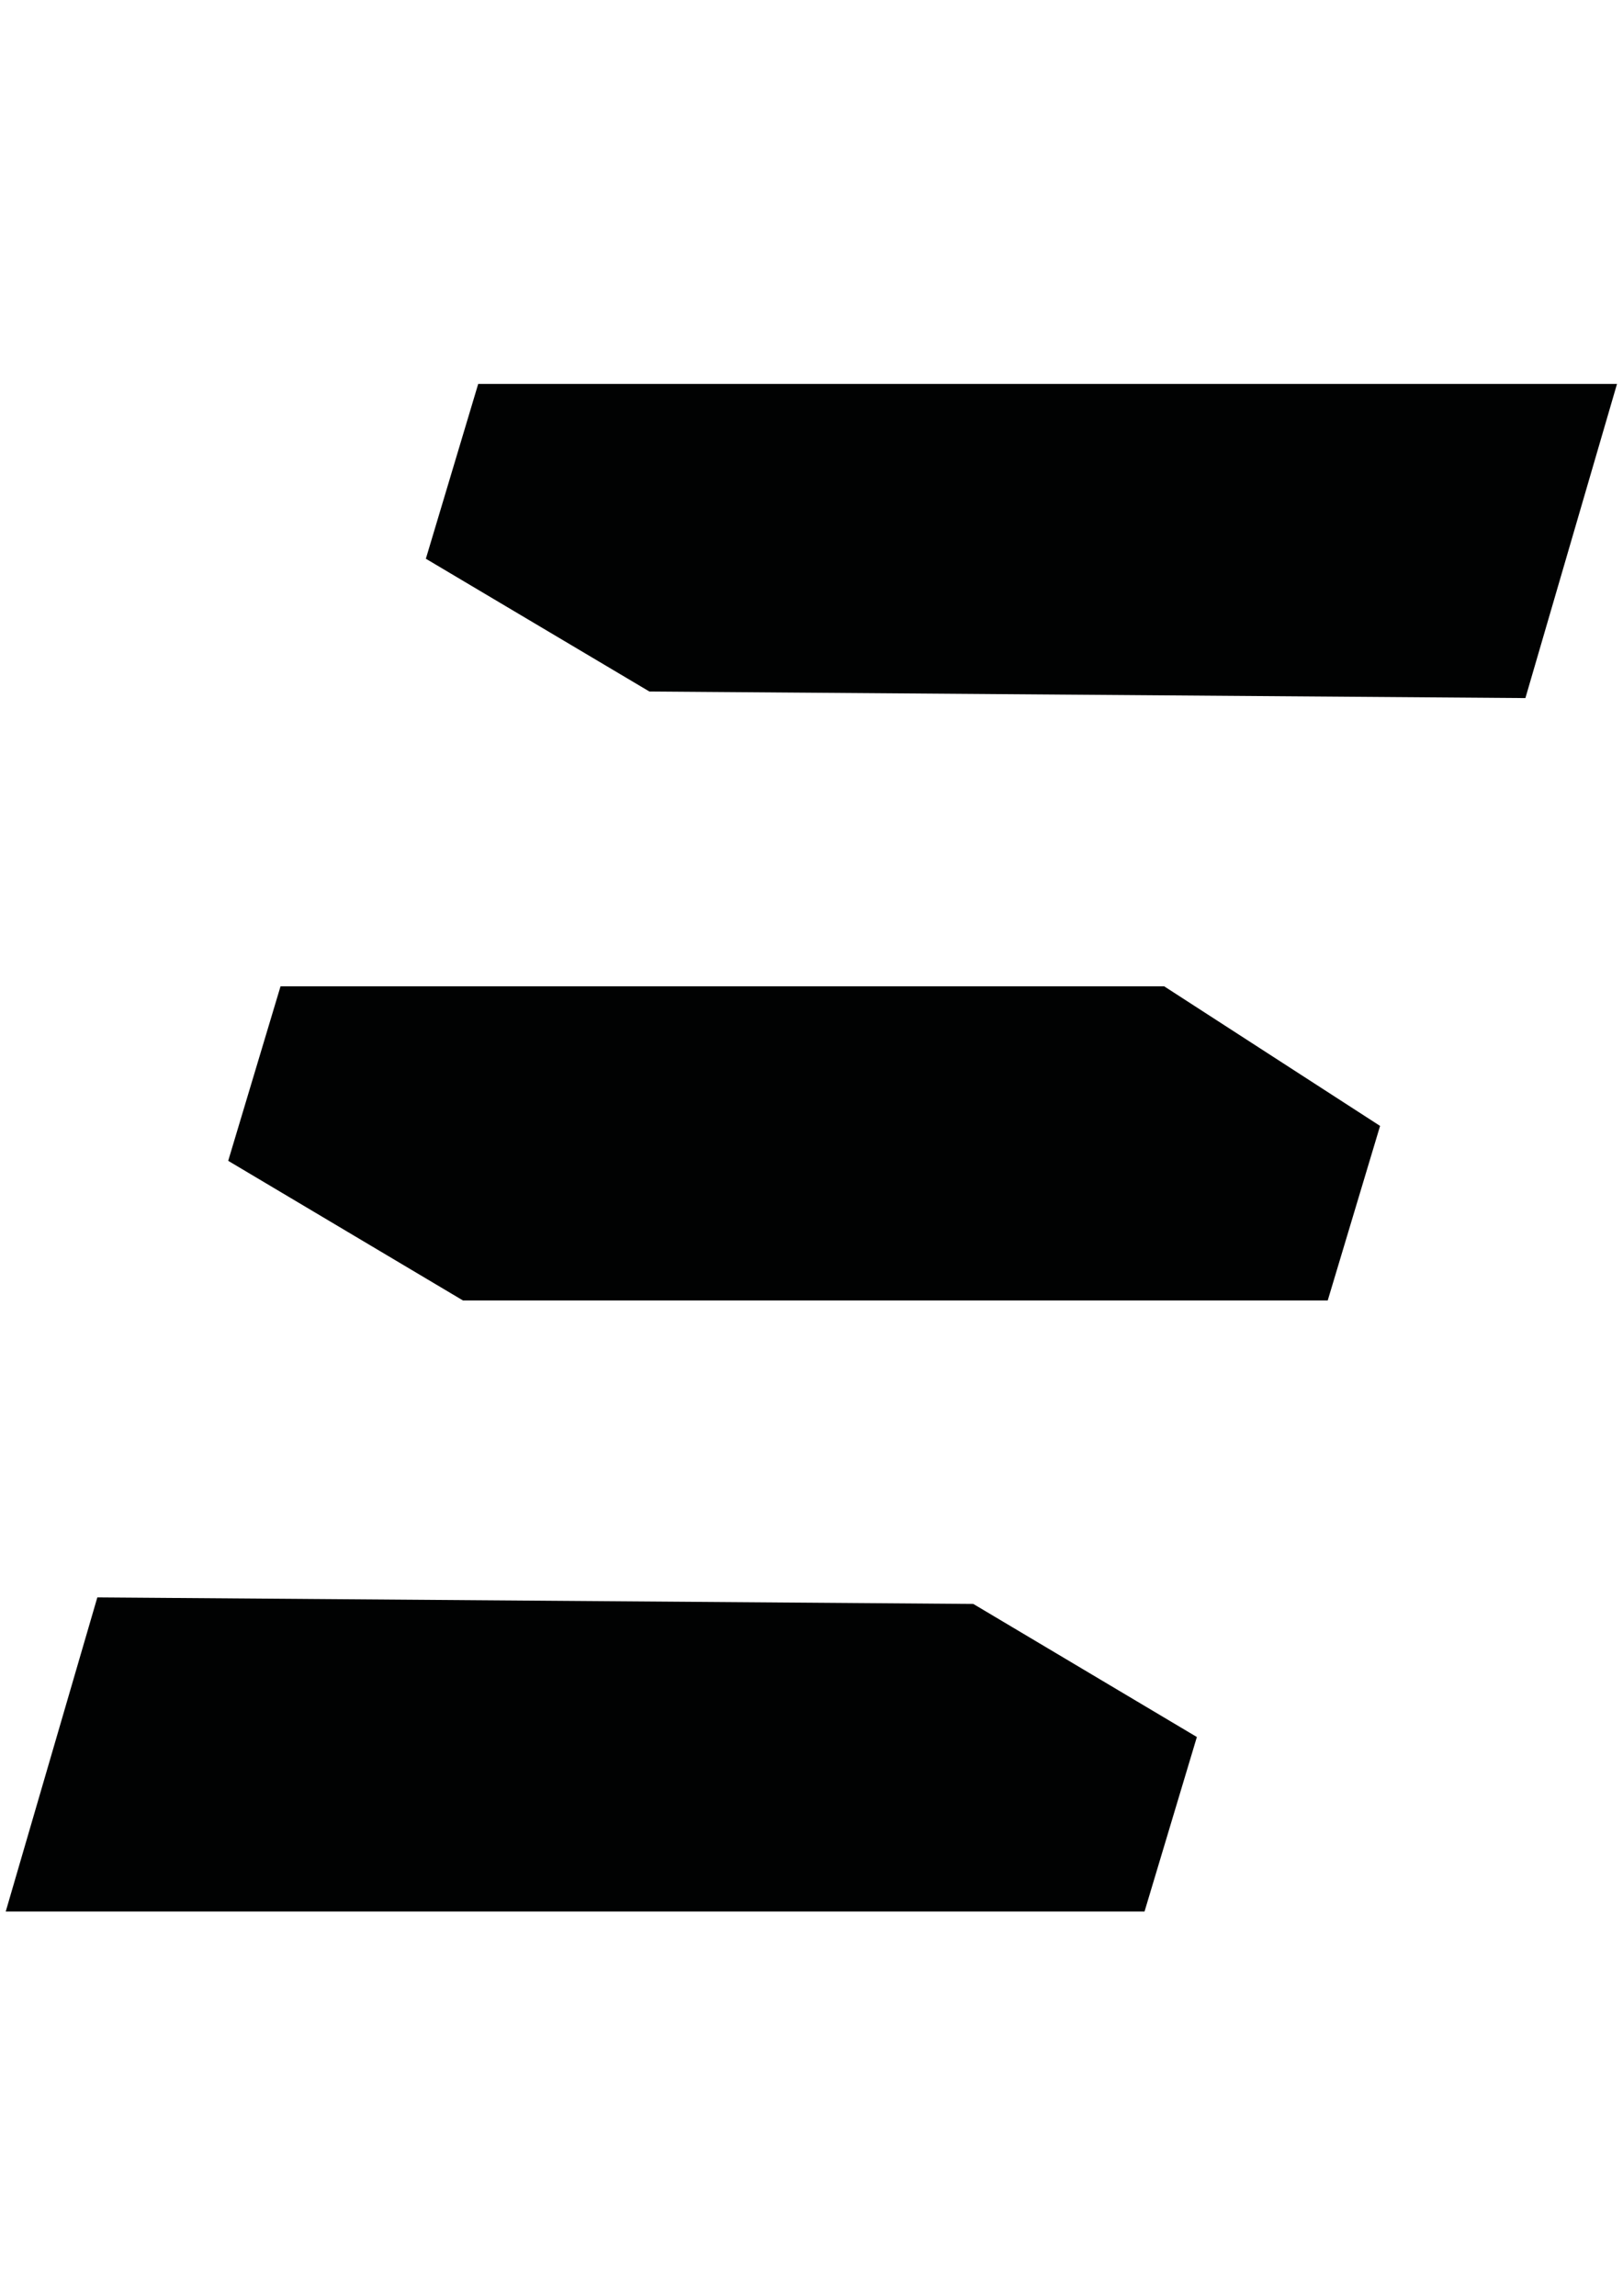 <?xml version="1.0" encoding="utf-8"?>
<!-- Generator: Adobe Illustrator 19.0.0, SVG Export Plug-In . SVG Version: 6.00 Build 0)  -->
<svg version="1.1" id="Calque_1" xmlns="http://www.w3.org/2000/svg" xmlns:xlink="http://www.w3.org/1999/xlink" x="0px" y="0px"
	 viewBox="0 0 595.3 841.9" enable-background="new 0 0 595.3 841.9" xml:space="preserve">
<g id="XMLID_194_">
	<polygon id="XMLID_197_" fill="#010202" points="238.3,253.6 238.2,253.6 156.2,204.9 175.4,140.8 593.1,140.8 559.5,256 	"/>
	<polygon id="XMLID_196_" fill="#010202" points="169.8,476.9 83.7,425.7 102.9,361.7 427,361.7 427,361.7 506.2,412.9 487,476.9 	
		"/>
	<polygon id="XMLID_195_" fill="#010202" points="357,588.2 357,588.2 439,637 419.8,701 2.1,701 35.7,585.8 	"/>
</g>
<g id="XMLID_1_">
</g>
<g id="XMLID_2_">
</g>
<g id="XMLID_3_">
</g>
<g id="XMLID_4_">
</g>
<g id="XMLID_5_">
</g>
<g id="XMLID_6_">
</g>
</svg>
